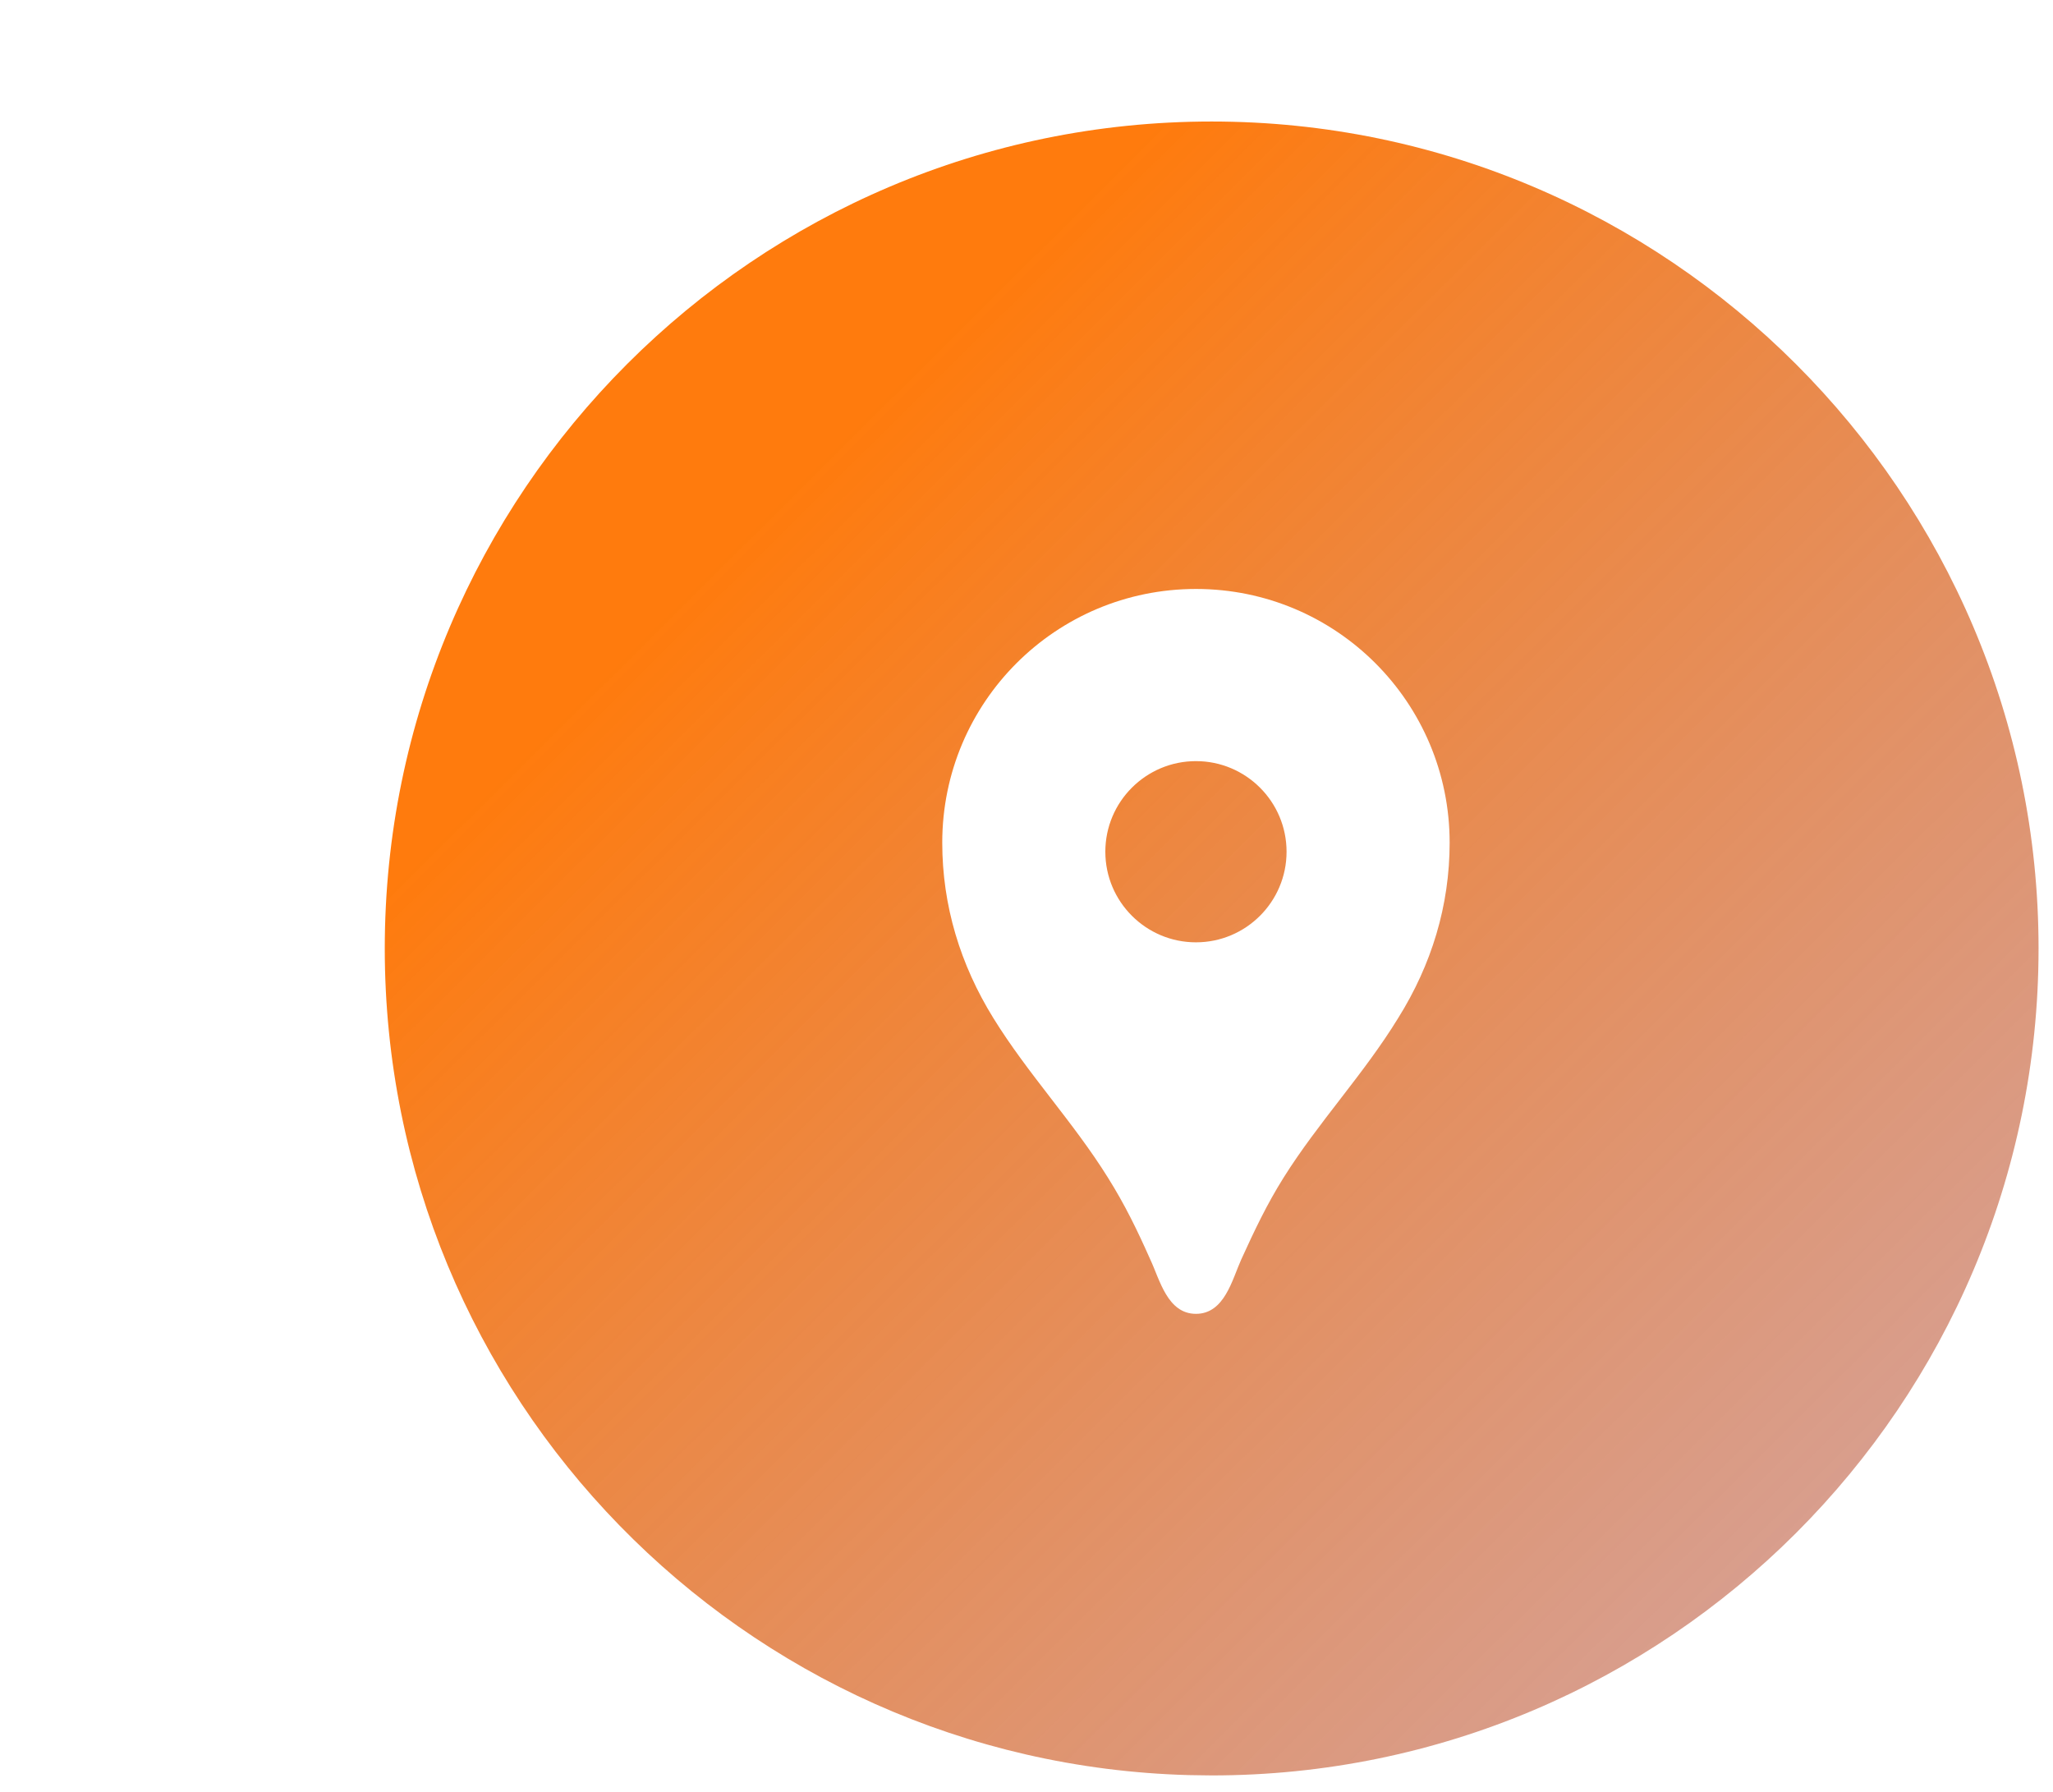 <svg width="55" height="48" viewBox="0 0 55 48" fill="none" xmlns="http://www.w3.org/2000/svg">
<g filter="url(#filter0_b)">
<path d="M32.46 47.56C44.666 47.56 54.613 37.636 54.613 25.407C54.613 13.201 44.666 3.255 32.46 3.255C20.232 3.255 10.308 13.201 10.308 25.407C10.308 37.428 19.898 47.223 31.84 47.551L32.46 47.56Z" fill="url(#paint0_linear)"/>
</g>
<path d="M32.04 15.777C28.282 15.777 25.243 18.816 25.243 22.573C25.243 24.263 25.729 25.845 26.612 27.272C27.535 28.767 28.748 30.049 29.68 31.544C30.137 32.273 30.467 32.952 30.816 33.739C31.069 34.273 31.273 35.195 32.04 35.195C32.807 35.195 33.011 34.273 33.253 33.739C33.612 32.952 33.933 32.273 34.389 31.544C35.321 30.059 36.535 28.777 37.457 27.272C38.35 25.845 38.836 24.263 38.836 22.573C38.836 18.816 35.797 15.777 32.04 15.777ZM32.04 25.243C30.7 25.243 29.612 24.156 29.612 22.816C29.612 21.476 30.7 20.389 32.04 20.389C33.379 20.389 34.467 21.476 34.467 22.816C34.467 24.156 33.379 25.243 32.04 25.243Z" fill="white"/>
<defs>
<filter id="filter0_b" x="-2.713" y="-9.765" width="70.346" height="70.346" filterUnits="userSpaceOnUse" color-interpolation-filters="sRGB">
<feFlood flood-opacity="0" result="BackgroundImageFix"/>
<feGaussianBlur in="BackgroundImage" stdDeviation="6.51"/>
<feComposite in2="SourceAlpha" operator="in" result="effect1_backgroundBlur"/>
<feBlend mode="normal" in="SourceGraphic" in2="effect1_backgroundBlur" result="shape"/>
</filter>
<linearGradient id="paint0_linear" x1="-14" y1="48" x2="73.5" y2="136" gradientUnits="userSpaceOnUse">
<stop stop-color="#FF7B0D"/>
<stop offset="1" stop-color="#4B5DFE" stop-opacity="0"/>
</linearGradient>
</defs>
</svg>
